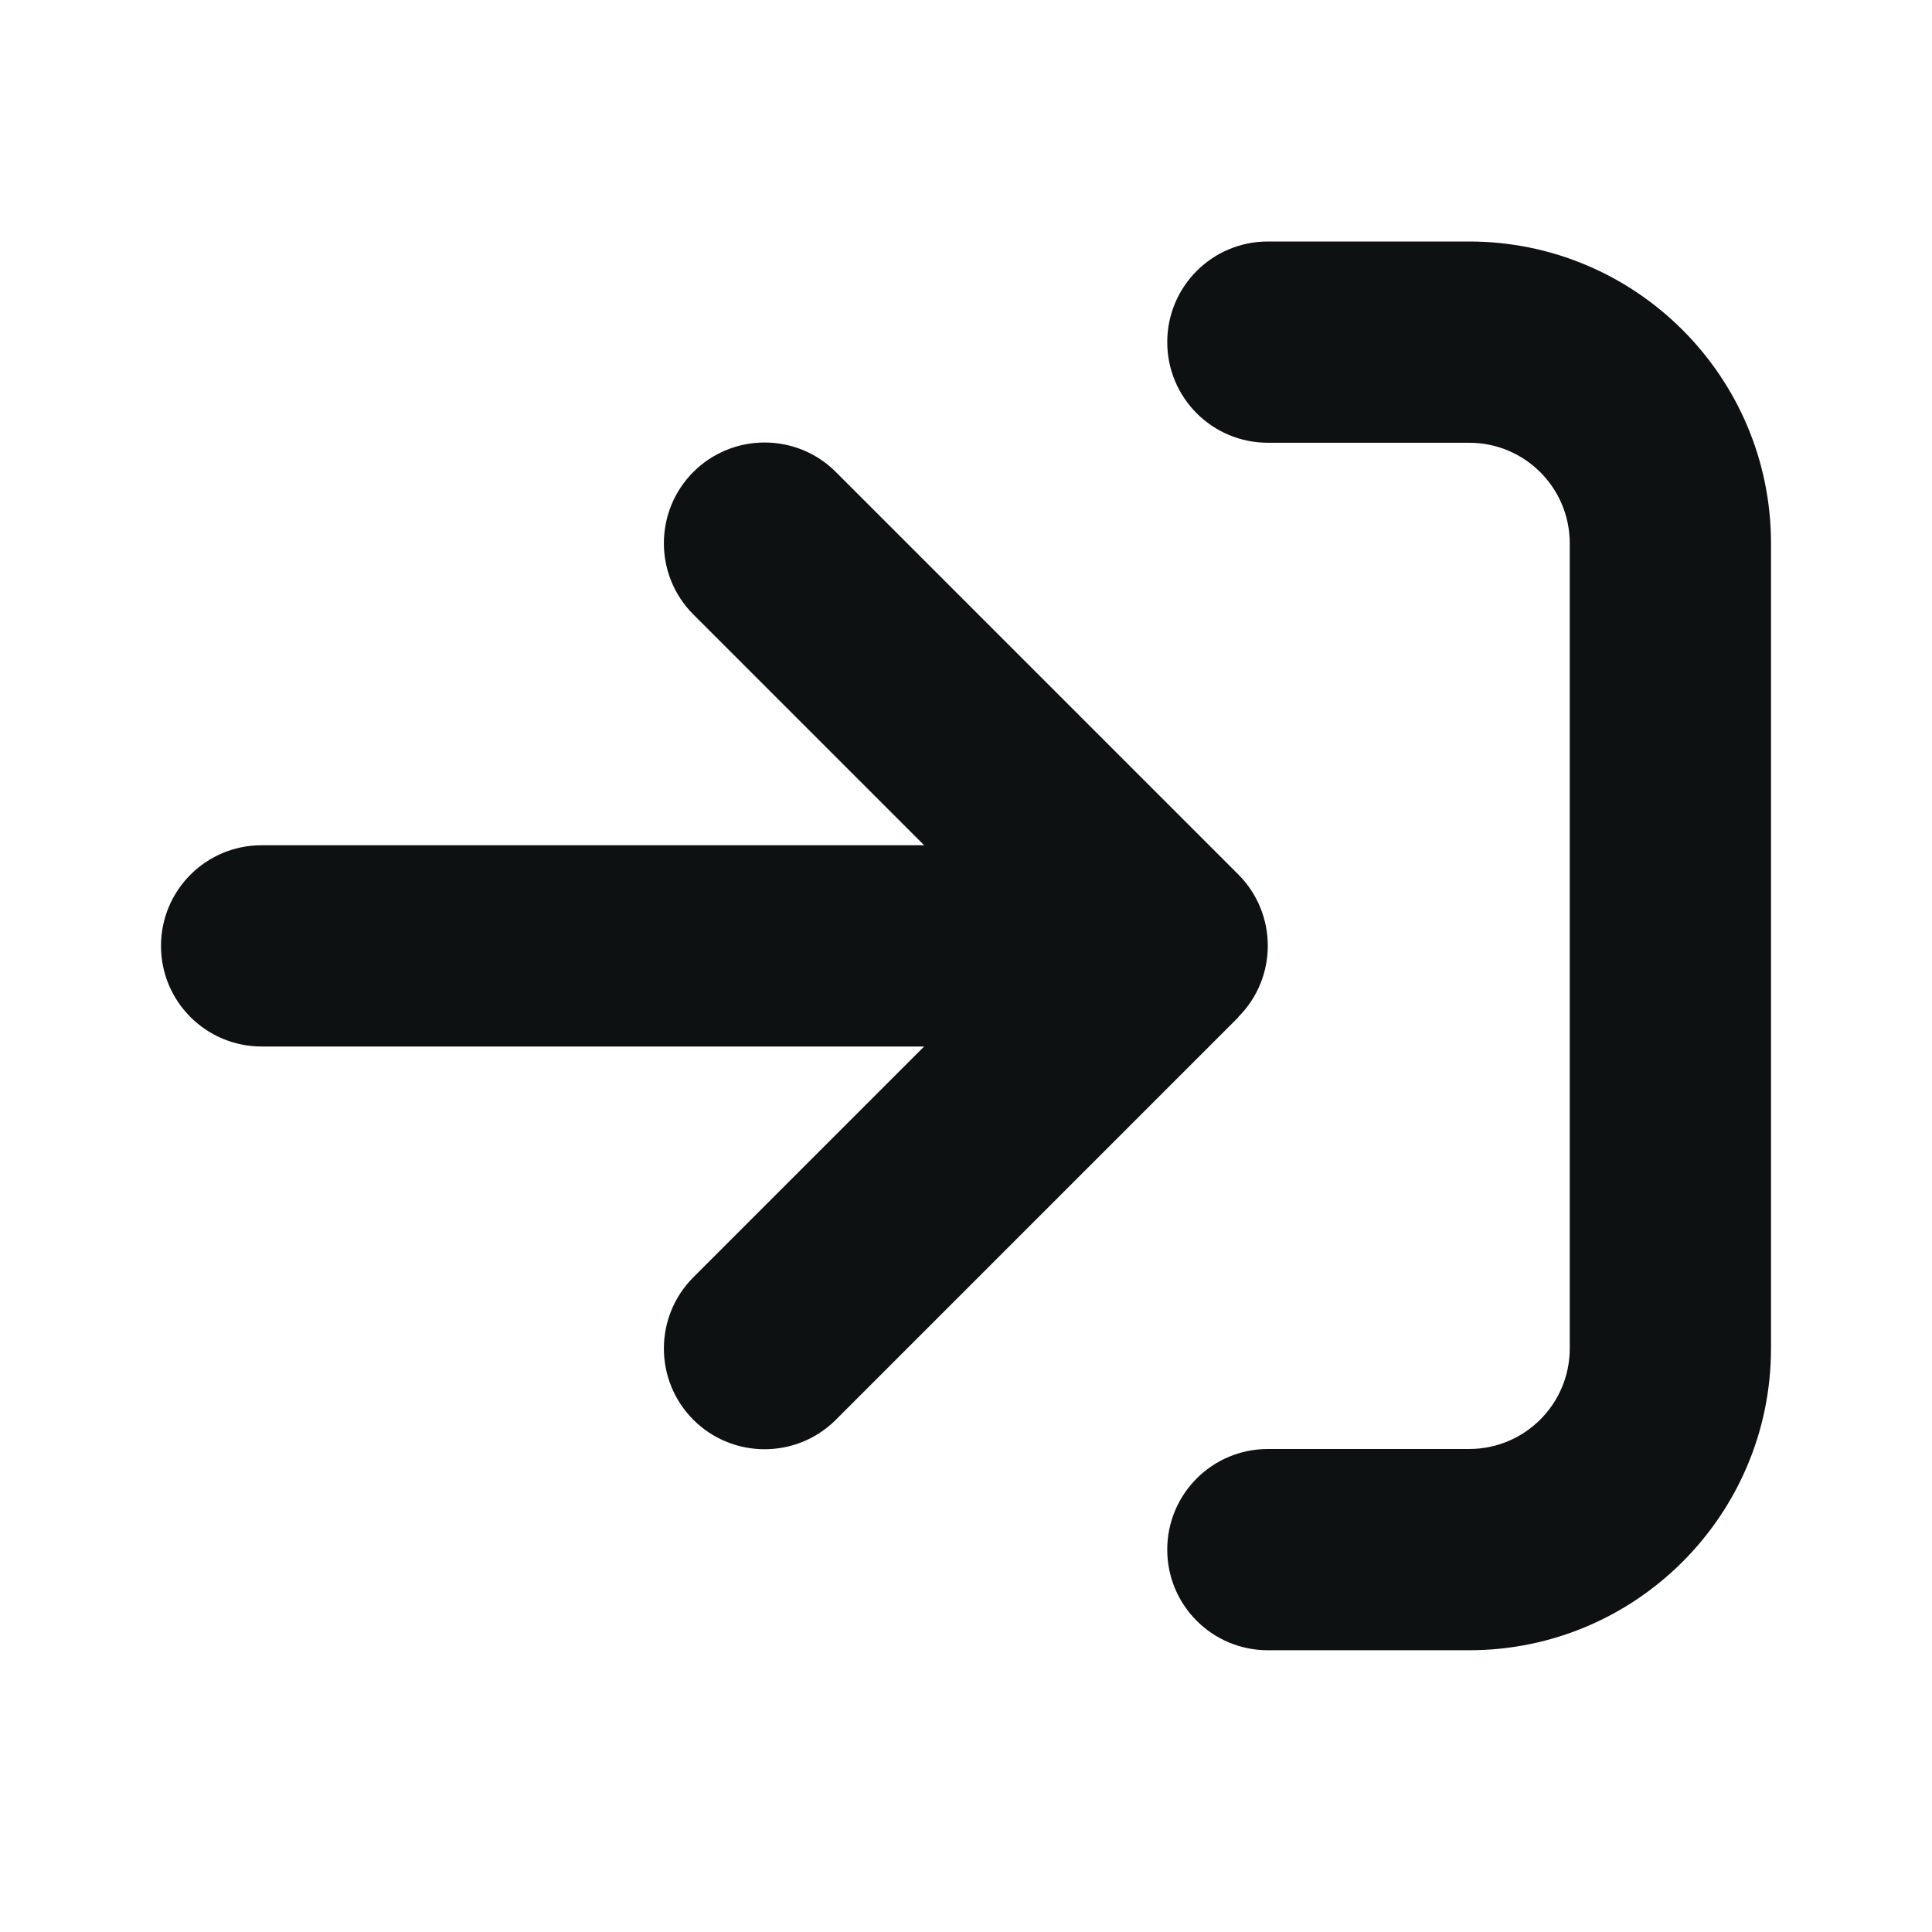 <svg width="24" height="24" viewBox="0 0 24 24" fill="none" xmlns="http://www.w3.org/2000/svg">
<path d="M15.75 5.5H18.25C18.941 5.5 19.5 6.059 19.5 6.75V16.75C19.5 17.441 18.941 18 18.25 18H15.75C15.059 18 14.5 18.559 14.5 19.25C14.5 19.941 15.059 20.5 15.75 20.5H18.25C20.32 20.5 22 18.82 22 16.75V6.75C22 4.68 20.32 3 18.25 3H15.75C15.059 3 14.5 3.559 14.5 4.25C14.5 4.941 15.059 5.5 15.75 5.5ZM15.383 12.633C15.871 12.145 15.871 11.352 15.383 10.863L10.383 5.863C9.895 5.375 9.102 5.375 8.613 5.863C8.125 6.352 8.125 7.145 8.613 7.633L11.48 10.5H3.25C2.559 10.5 2 11.059 2 11.75C2 12.441 2.559 13 3.25 13H11.48L8.613 15.867C8.125 16.355 8.125 17.148 8.613 17.637C9.102 18.125 9.895 18.125 10.383 17.637L15.383 12.637V12.633Z" fill="#0E1111"/>
</svg>
